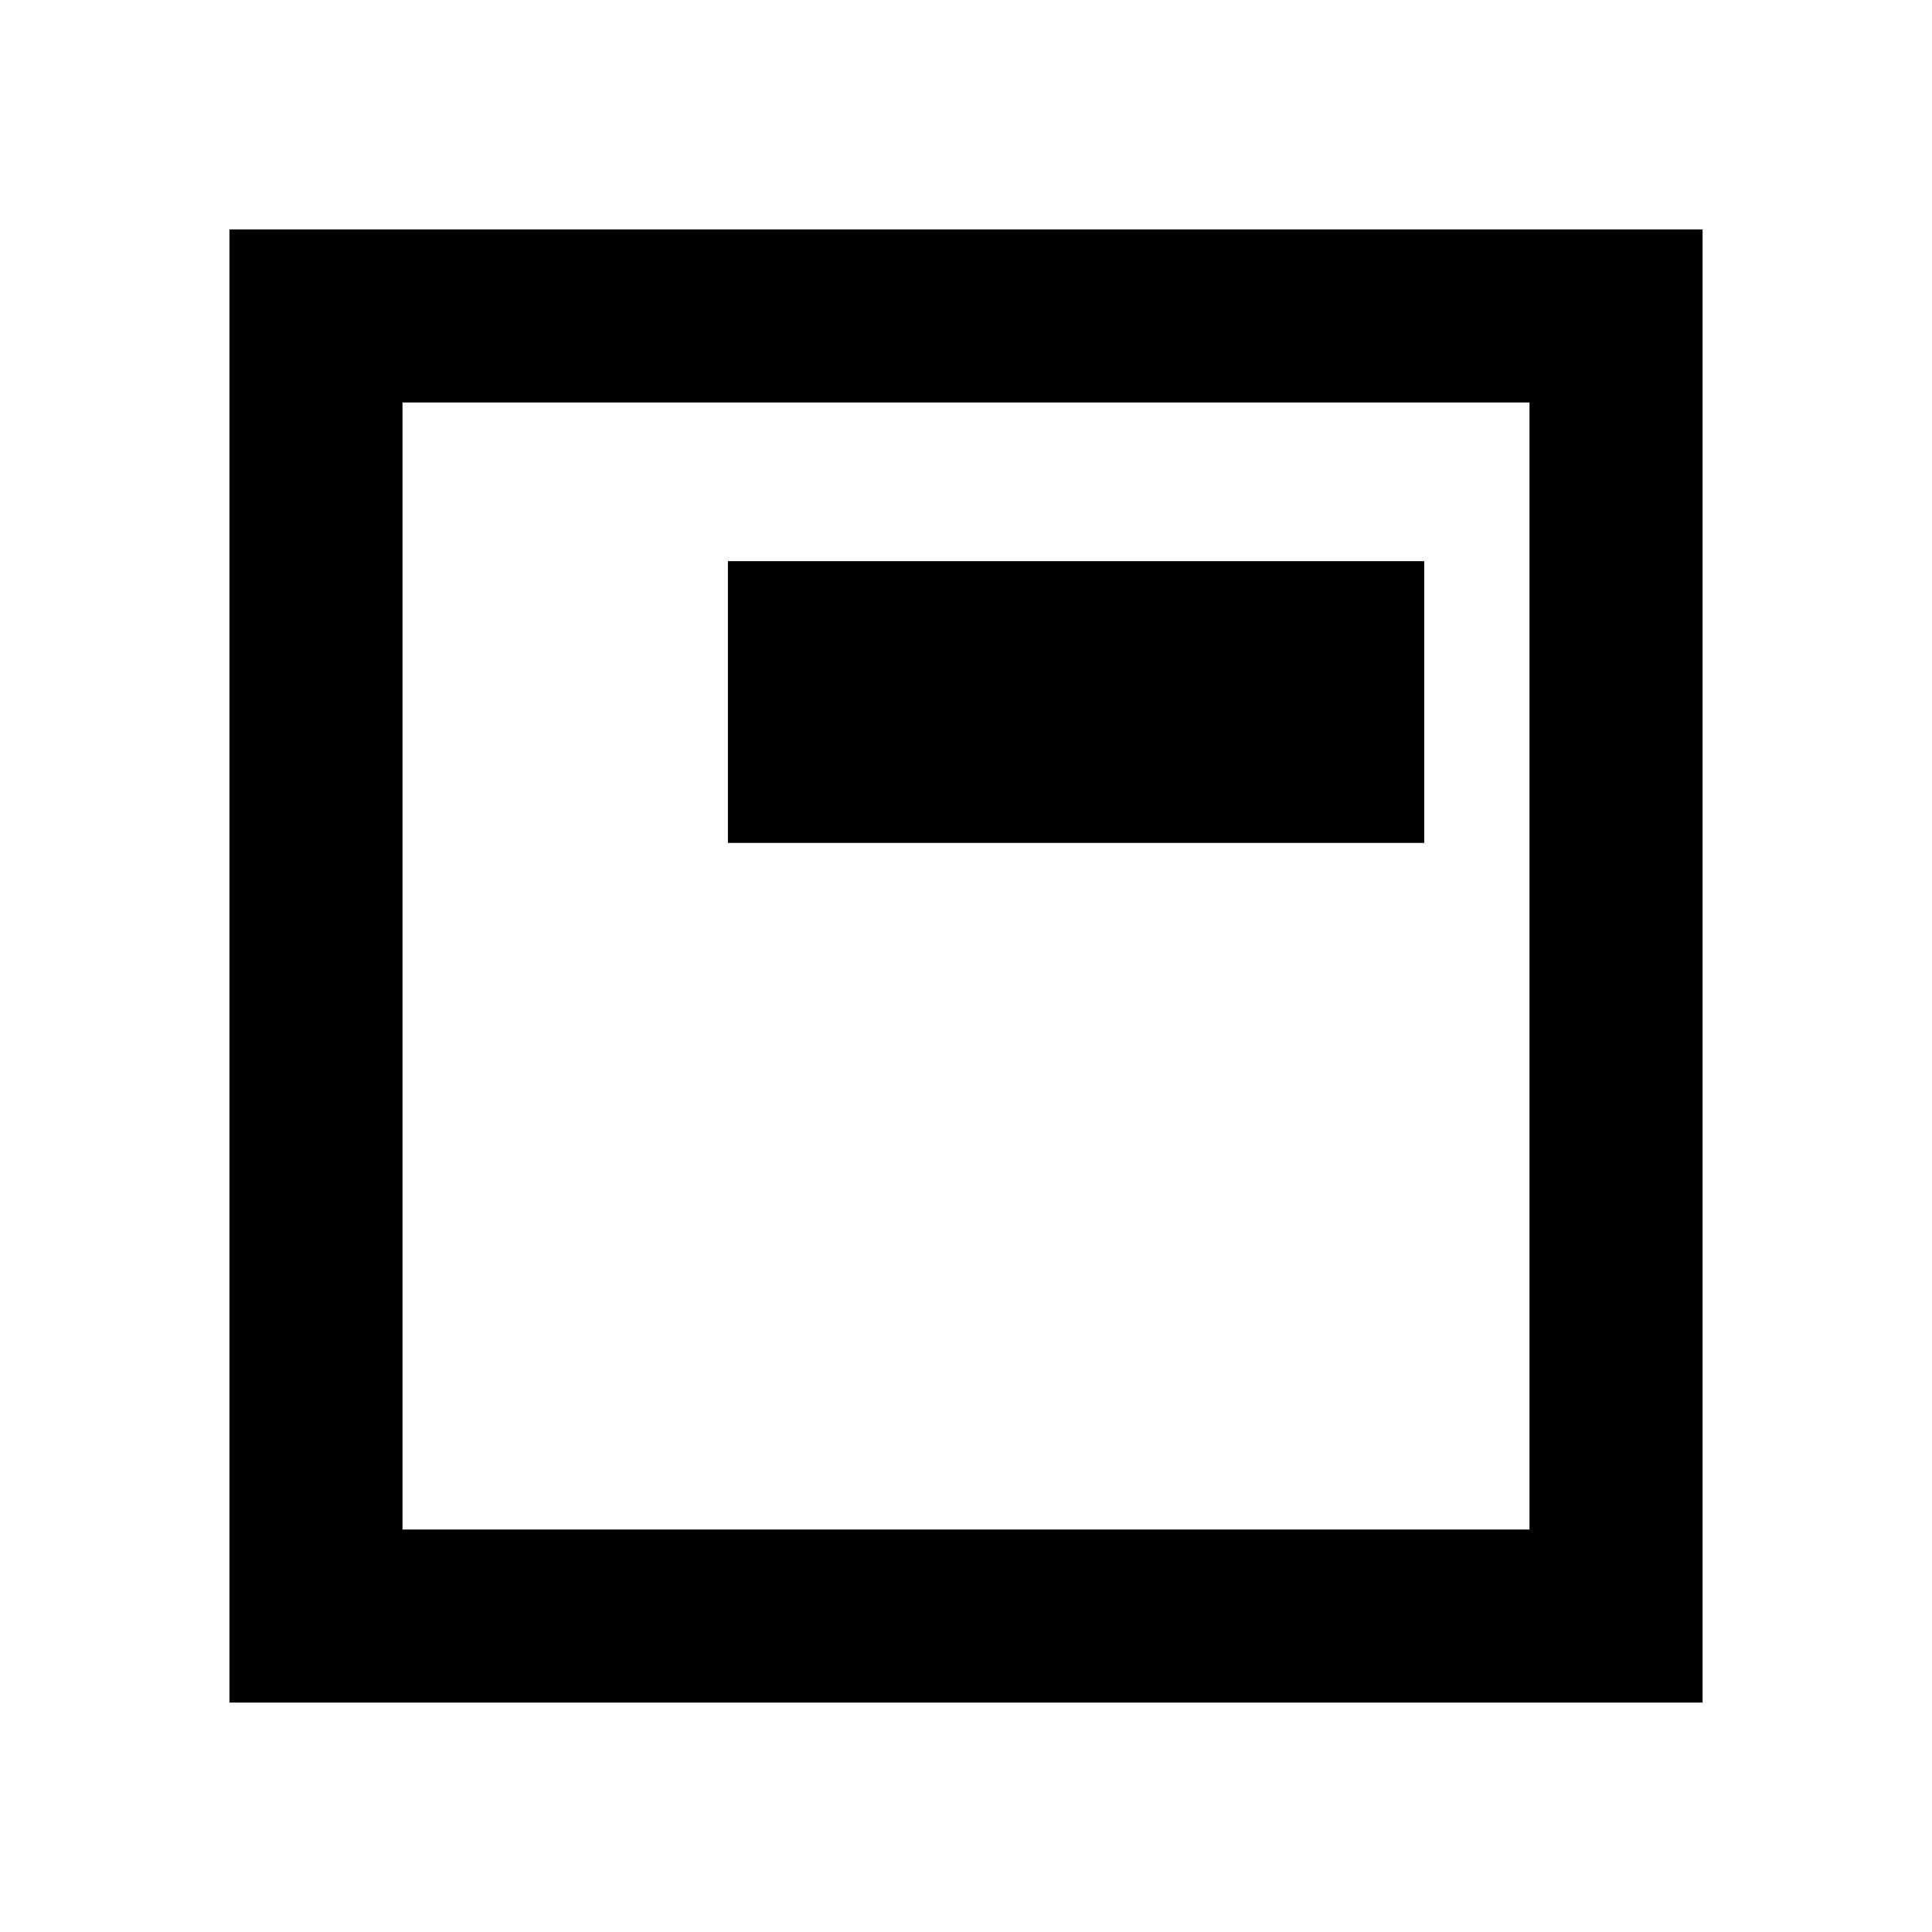 <svg xmlns="http://www.w3.org/2000/svg" height="24" viewBox="0 96 960 960" width="24"><path d="M361.693 514.845h345.998V374.846H361.693v139.999ZM114.001 941.999V210.001h731.998v731.998H114.001ZM200 856h560V296H200v560Zm0-560v560-560Z"/></svg>